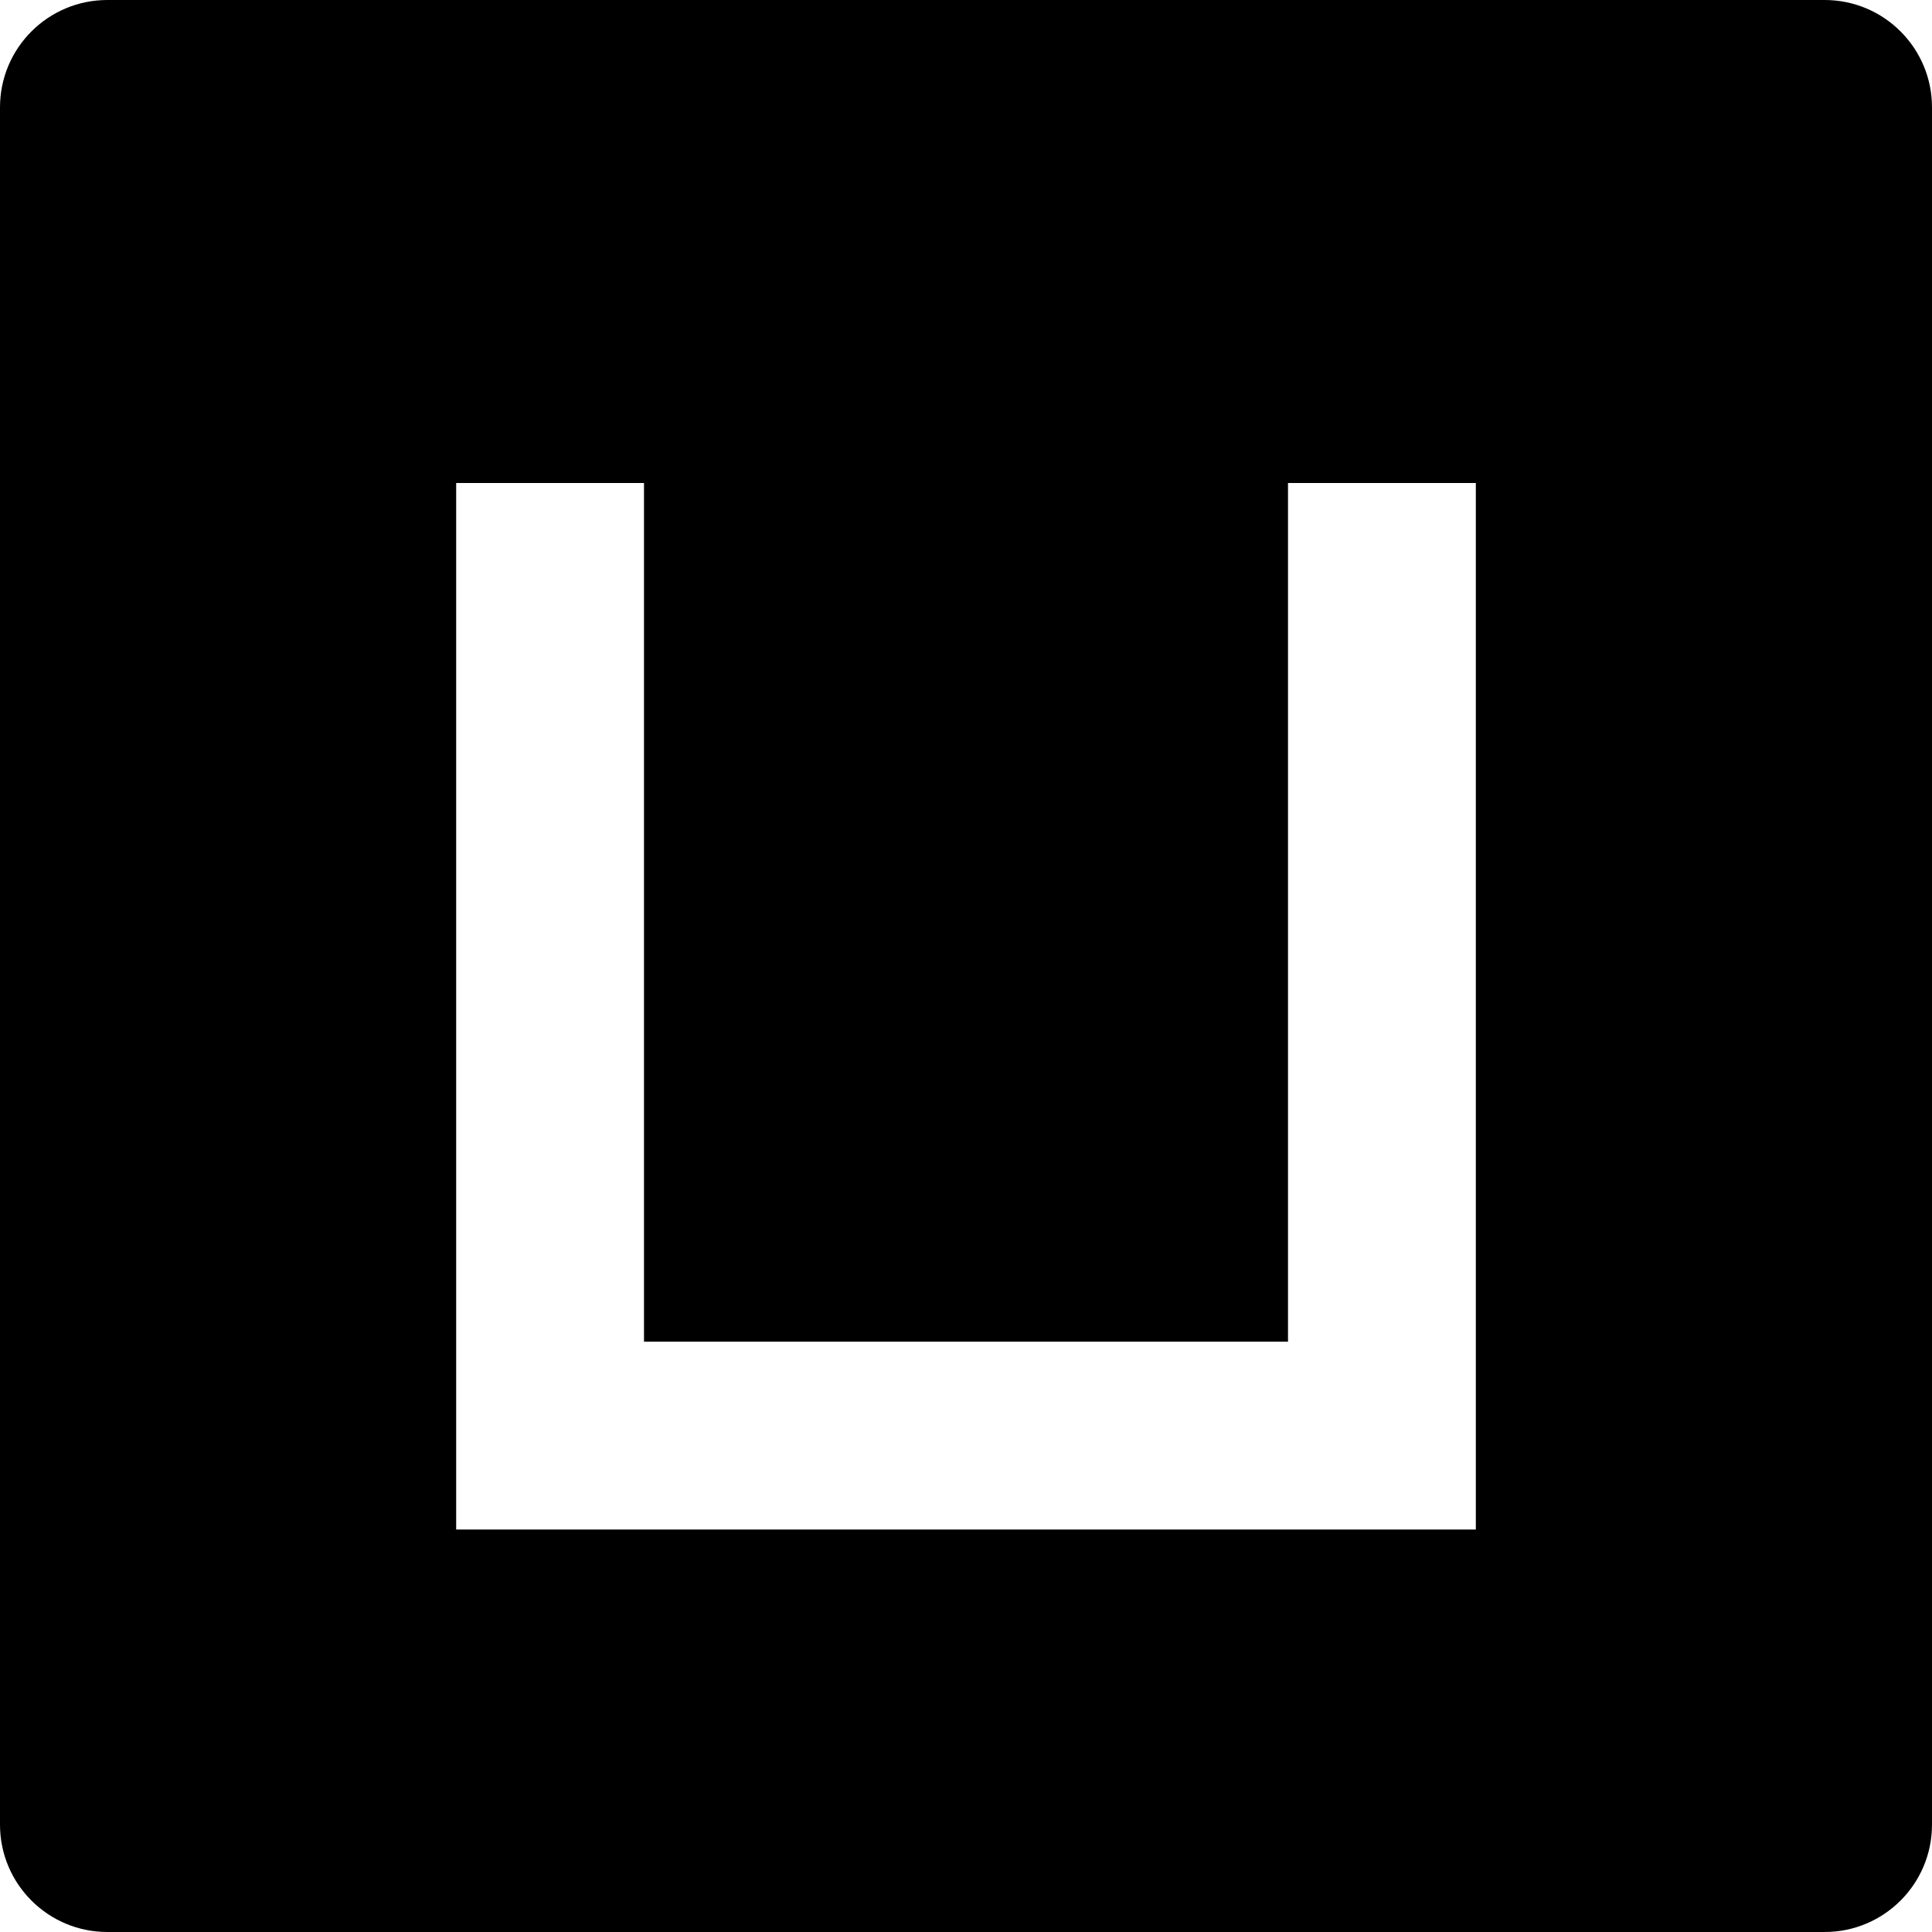 <svg xmlns="http://www.w3.org/2000/svg" width="72" height="72" viewBox="0 0 72 72"><path fill="currentColor" fill-rule="evenodd" d="M68,0 C70.209,0 72,1.791 72,4 L72,68 C72,70.209 70.209,72 68,72 L4,72 C1.791,72 0,70.209 0,68 L0,4 C0,1.791 1.791,0 4,0 L68,0 Z M24,18 L17,18 L17,57 L55,57 L55,18 L48,18 L48,50 L24,50 L24,18 Z"/></svg>

